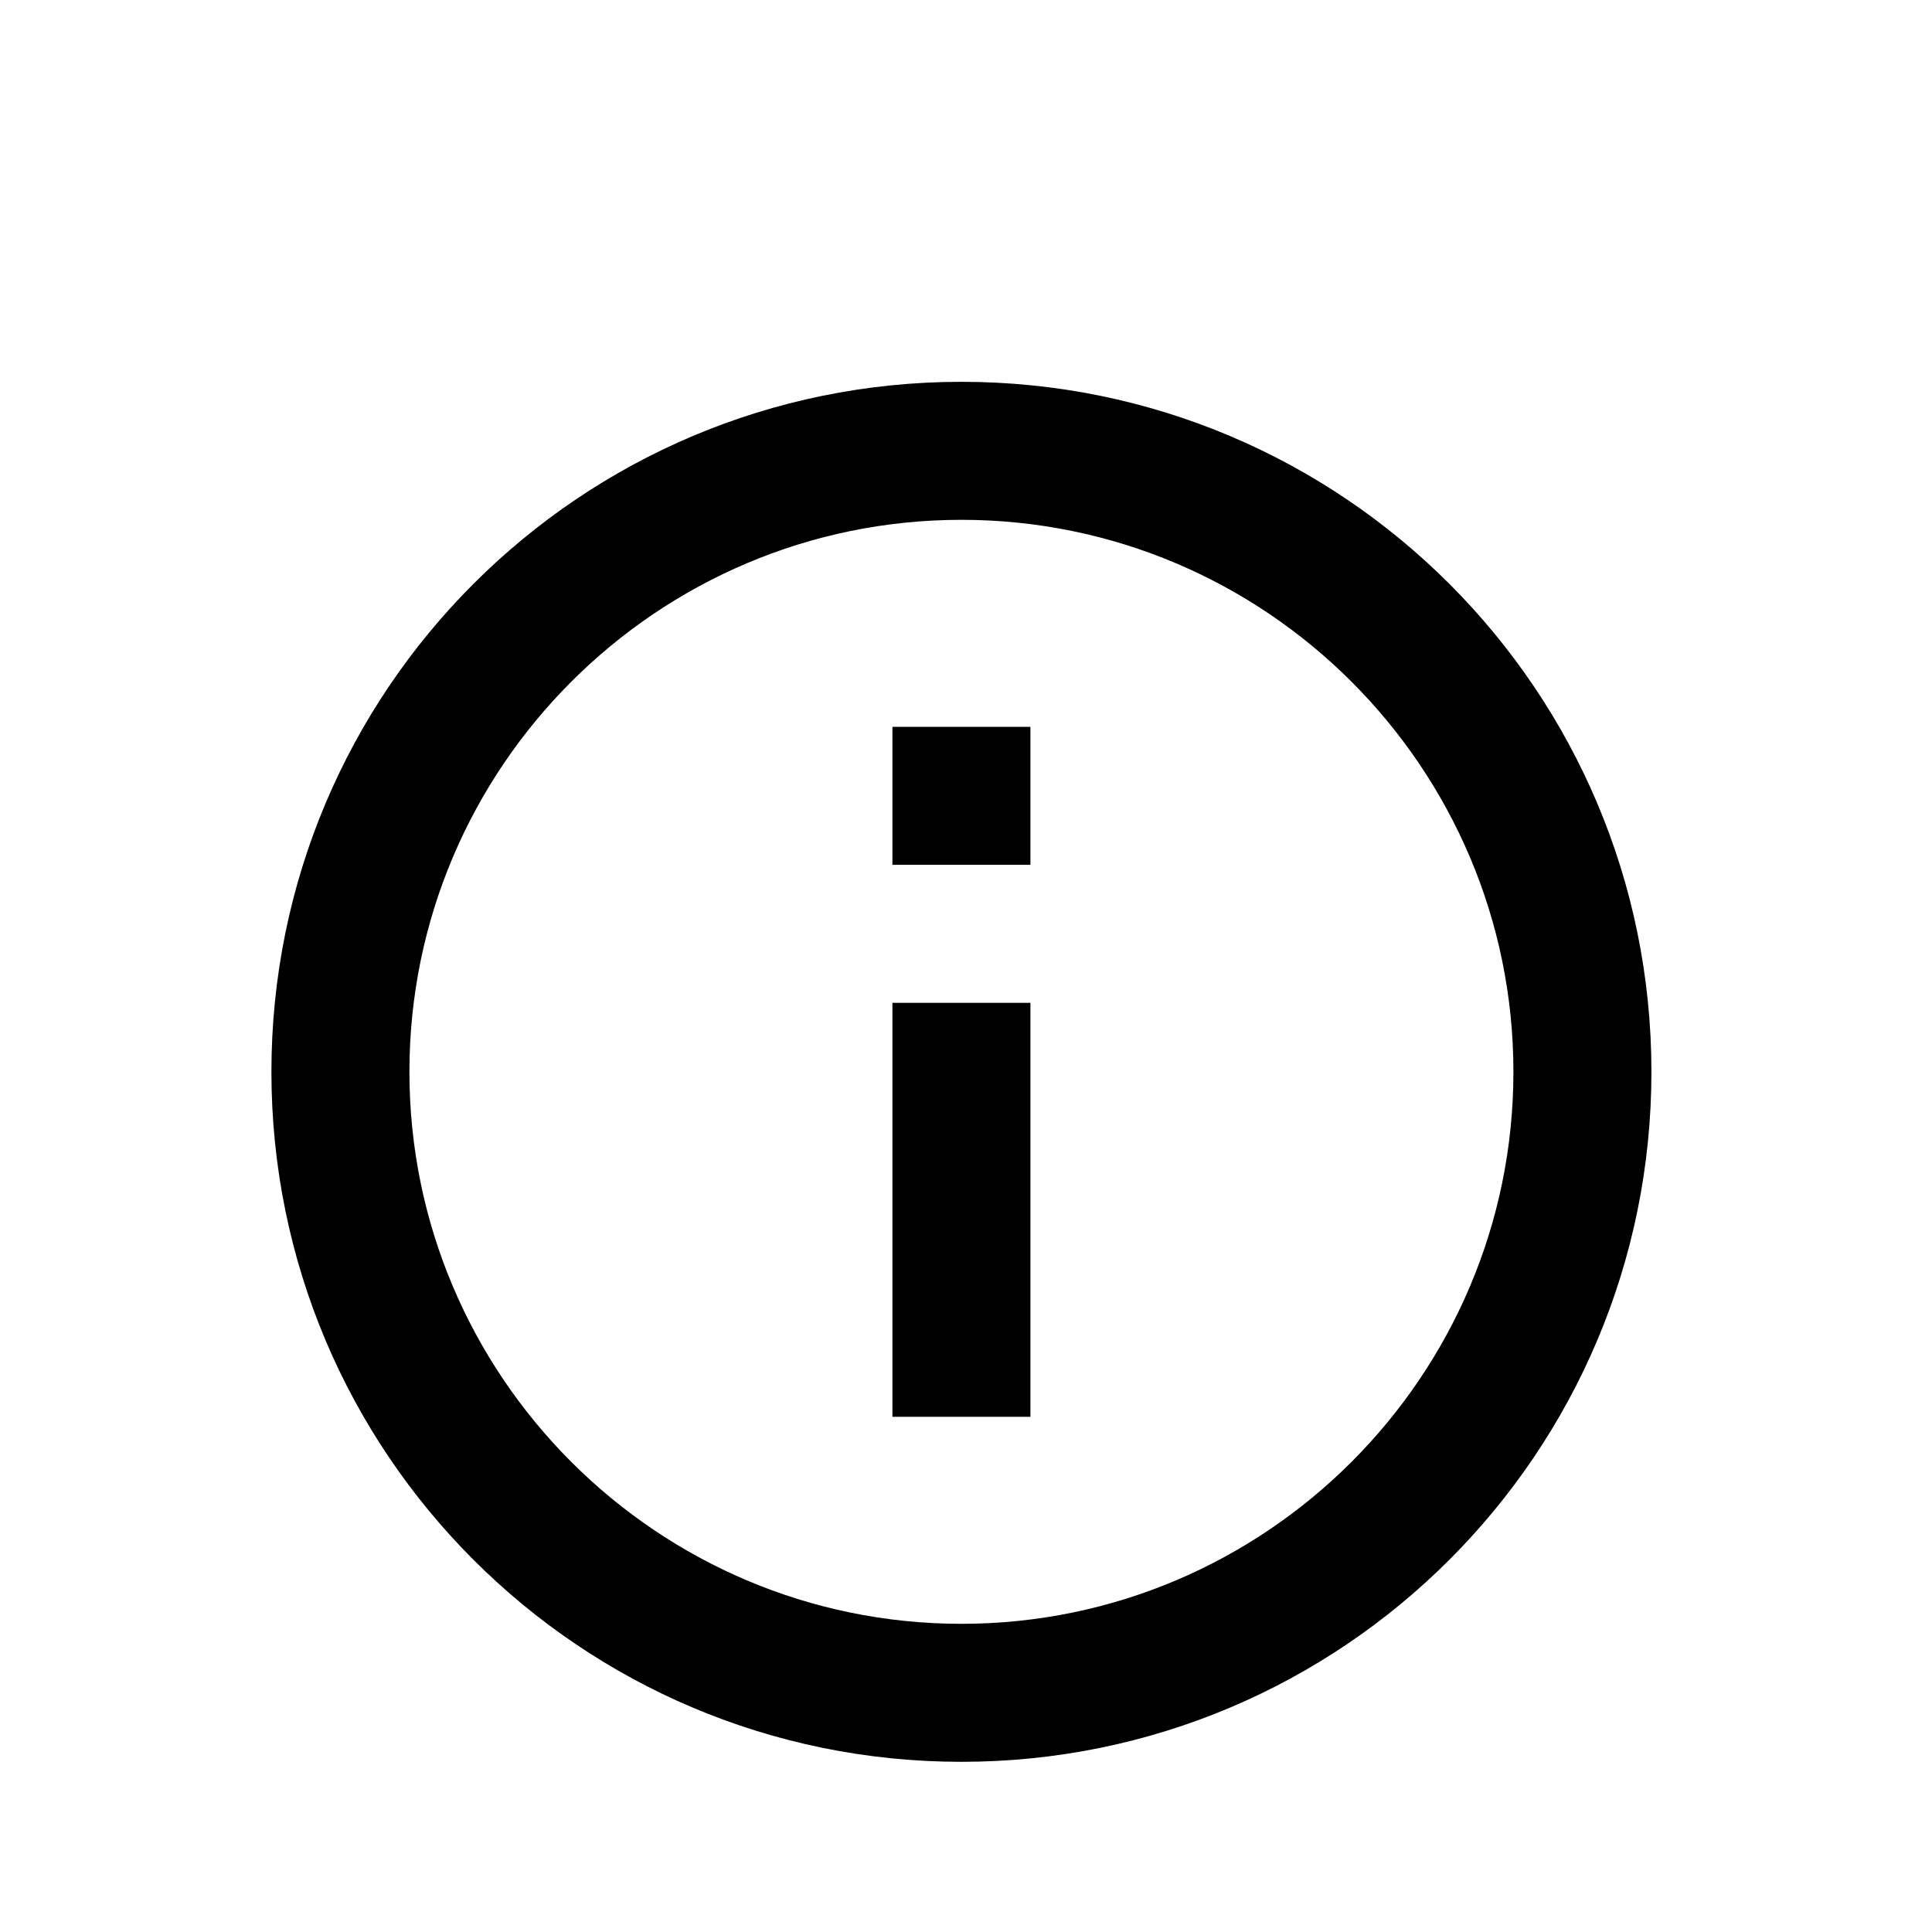<svg width="35" height="35" viewBox="0 0 35 35" fill="none" xmlns="http://www.w3.org/2000/svg">
<g clip-path="url(#clip0_481_4717)">
<path d="M16.167 25.667H18.667V18.167H16.167V25.667ZM17.417 6.917C10.51 6.917 4.917 12.511 4.917 19.417C4.917 26.323 10.51 31.917 17.417 31.917C24.323 31.917 29.917 26.323 29.917 19.417C29.917 12.511 24.323 6.917 17.417 6.917ZM17.417 29.417C11.904 29.417 7.417 24.929 7.417 19.417C7.417 13.904 11.904 9.417 17.417 9.417C22.929 9.417 27.417 13.904 27.417 19.417C27.417 24.929 22.929 29.417 17.417 29.417ZM16.167 15.667H18.667V13.167H16.167V15.667Z" fill="black"/>
</g>
<defs>
<clipPath id="clip0_481_4717">
<rect width="35" height="35" fill="white"/>
</clipPath>
</defs>
</svg>
